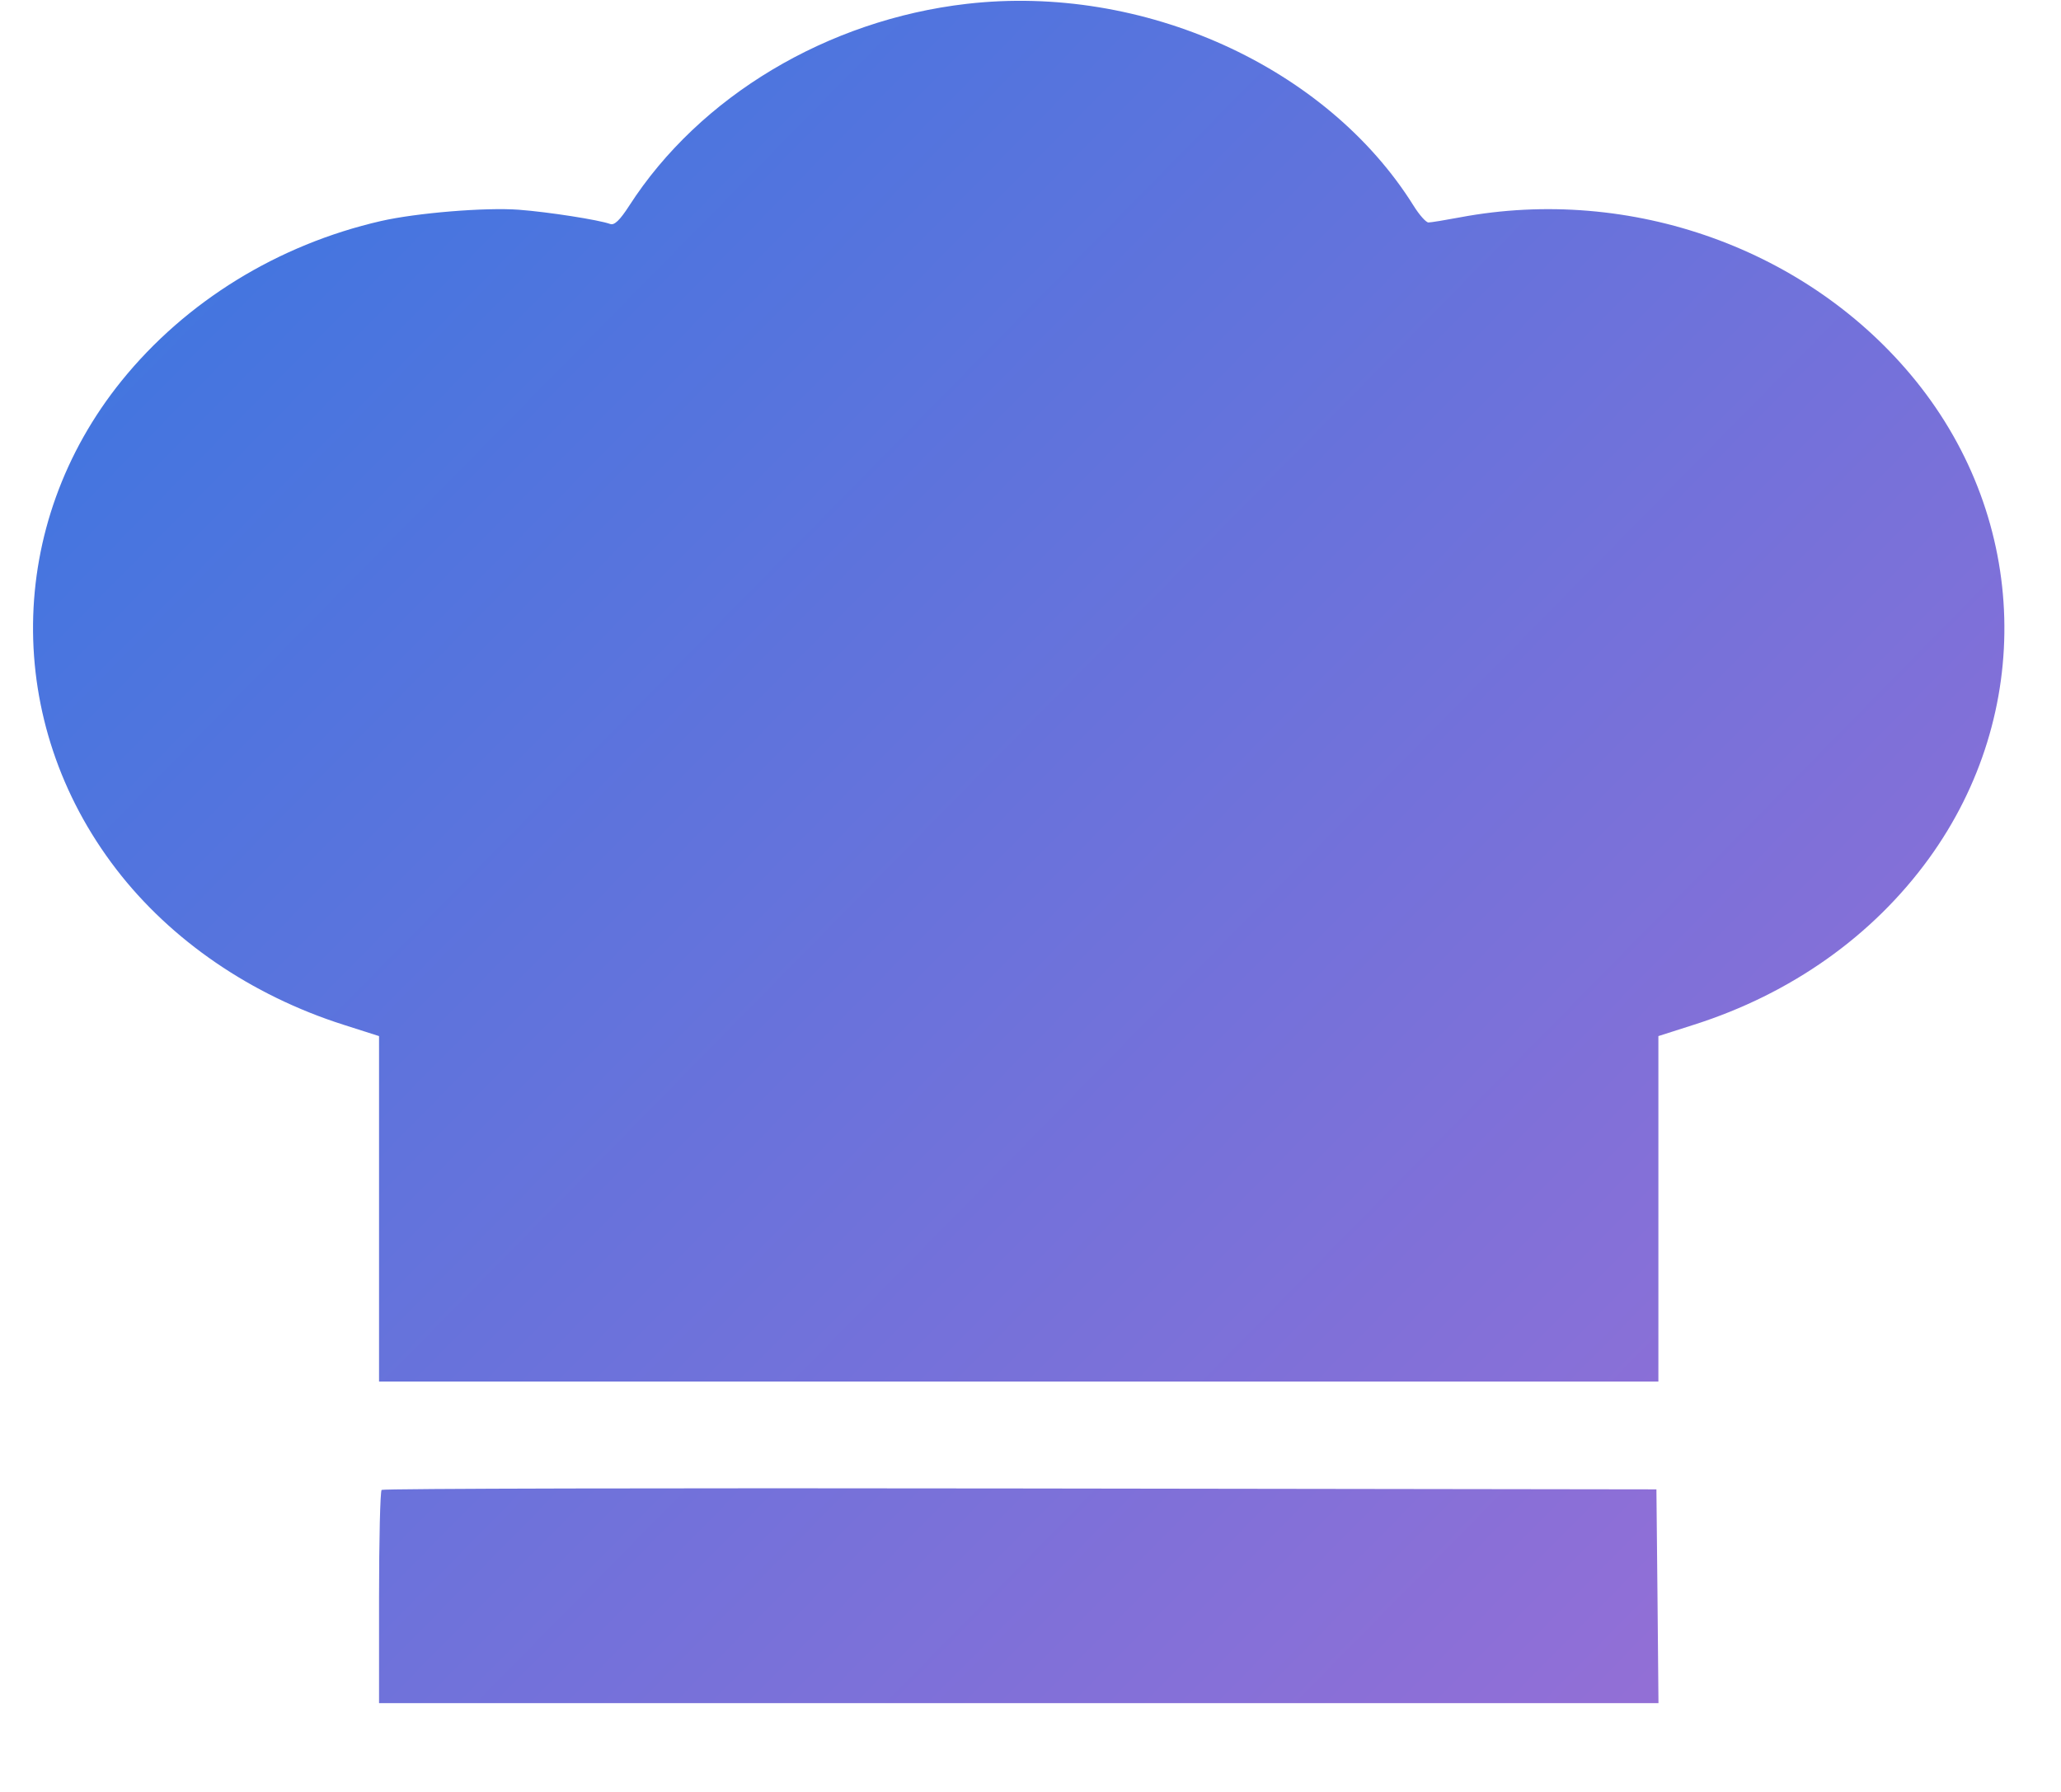 <svg width="23" height="20" viewBox="0 0 23 20" fill="none" xmlns="http://www.w3.org/2000/svg">
<path fill-rule="evenodd" clip-rule="evenodd" d="M10.788 0.043C9.234 0.222 7.808 1.075 7.022 2.296C6.918 2.457 6.856 2.517 6.81 2.5C6.683 2.454 6.121 2.366 5.791 2.341C5.419 2.313 4.65 2.376 4.251 2.467C3.101 2.731 2.074 3.363 1.357 4.25C0.062 5.853 0.037 8.062 1.297 9.701C1.908 10.496 2.804 11.109 3.832 11.437L4.23 11.564V13.492V15.42H11.368H18.507V13.492V11.564L18.904 11.437C19.988 11.092 20.898 10.447 21.526 9.582C22.701 7.961 22.642 5.812 21.379 4.25C20.191 2.781 18.202 2.067 16.292 2.426C16.127 2.457 15.969 2.483 15.941 2.483C15.914 2.483 15.839 2.399 15.775 2.296C14.804 0.742 12.755 -0.184 10.788 0.043ZM4.259 16.629C4.243 16.644 4.23 17.185 4.23 17.832V19.009H11.369H18.508L18.497 17.816L18.485 16.623L11.386 16.613C7.482 16.607 4.274 16.614 4.259 16.629Z" fill="url(#paint0_linear_2652_2515)"/>
<defs>
<linearGradient id="paint0_linear_2652_2515" x1="-7.073" y1="-3.257" x2="34.746" y2="37.873" gradientUnits="userSpaceOnUse">
<stop stop-color="#1D79E4"/>
<stop offset="1" stop-color="#E967CC"/>
</linearGradient>
</defs>
</svg>
